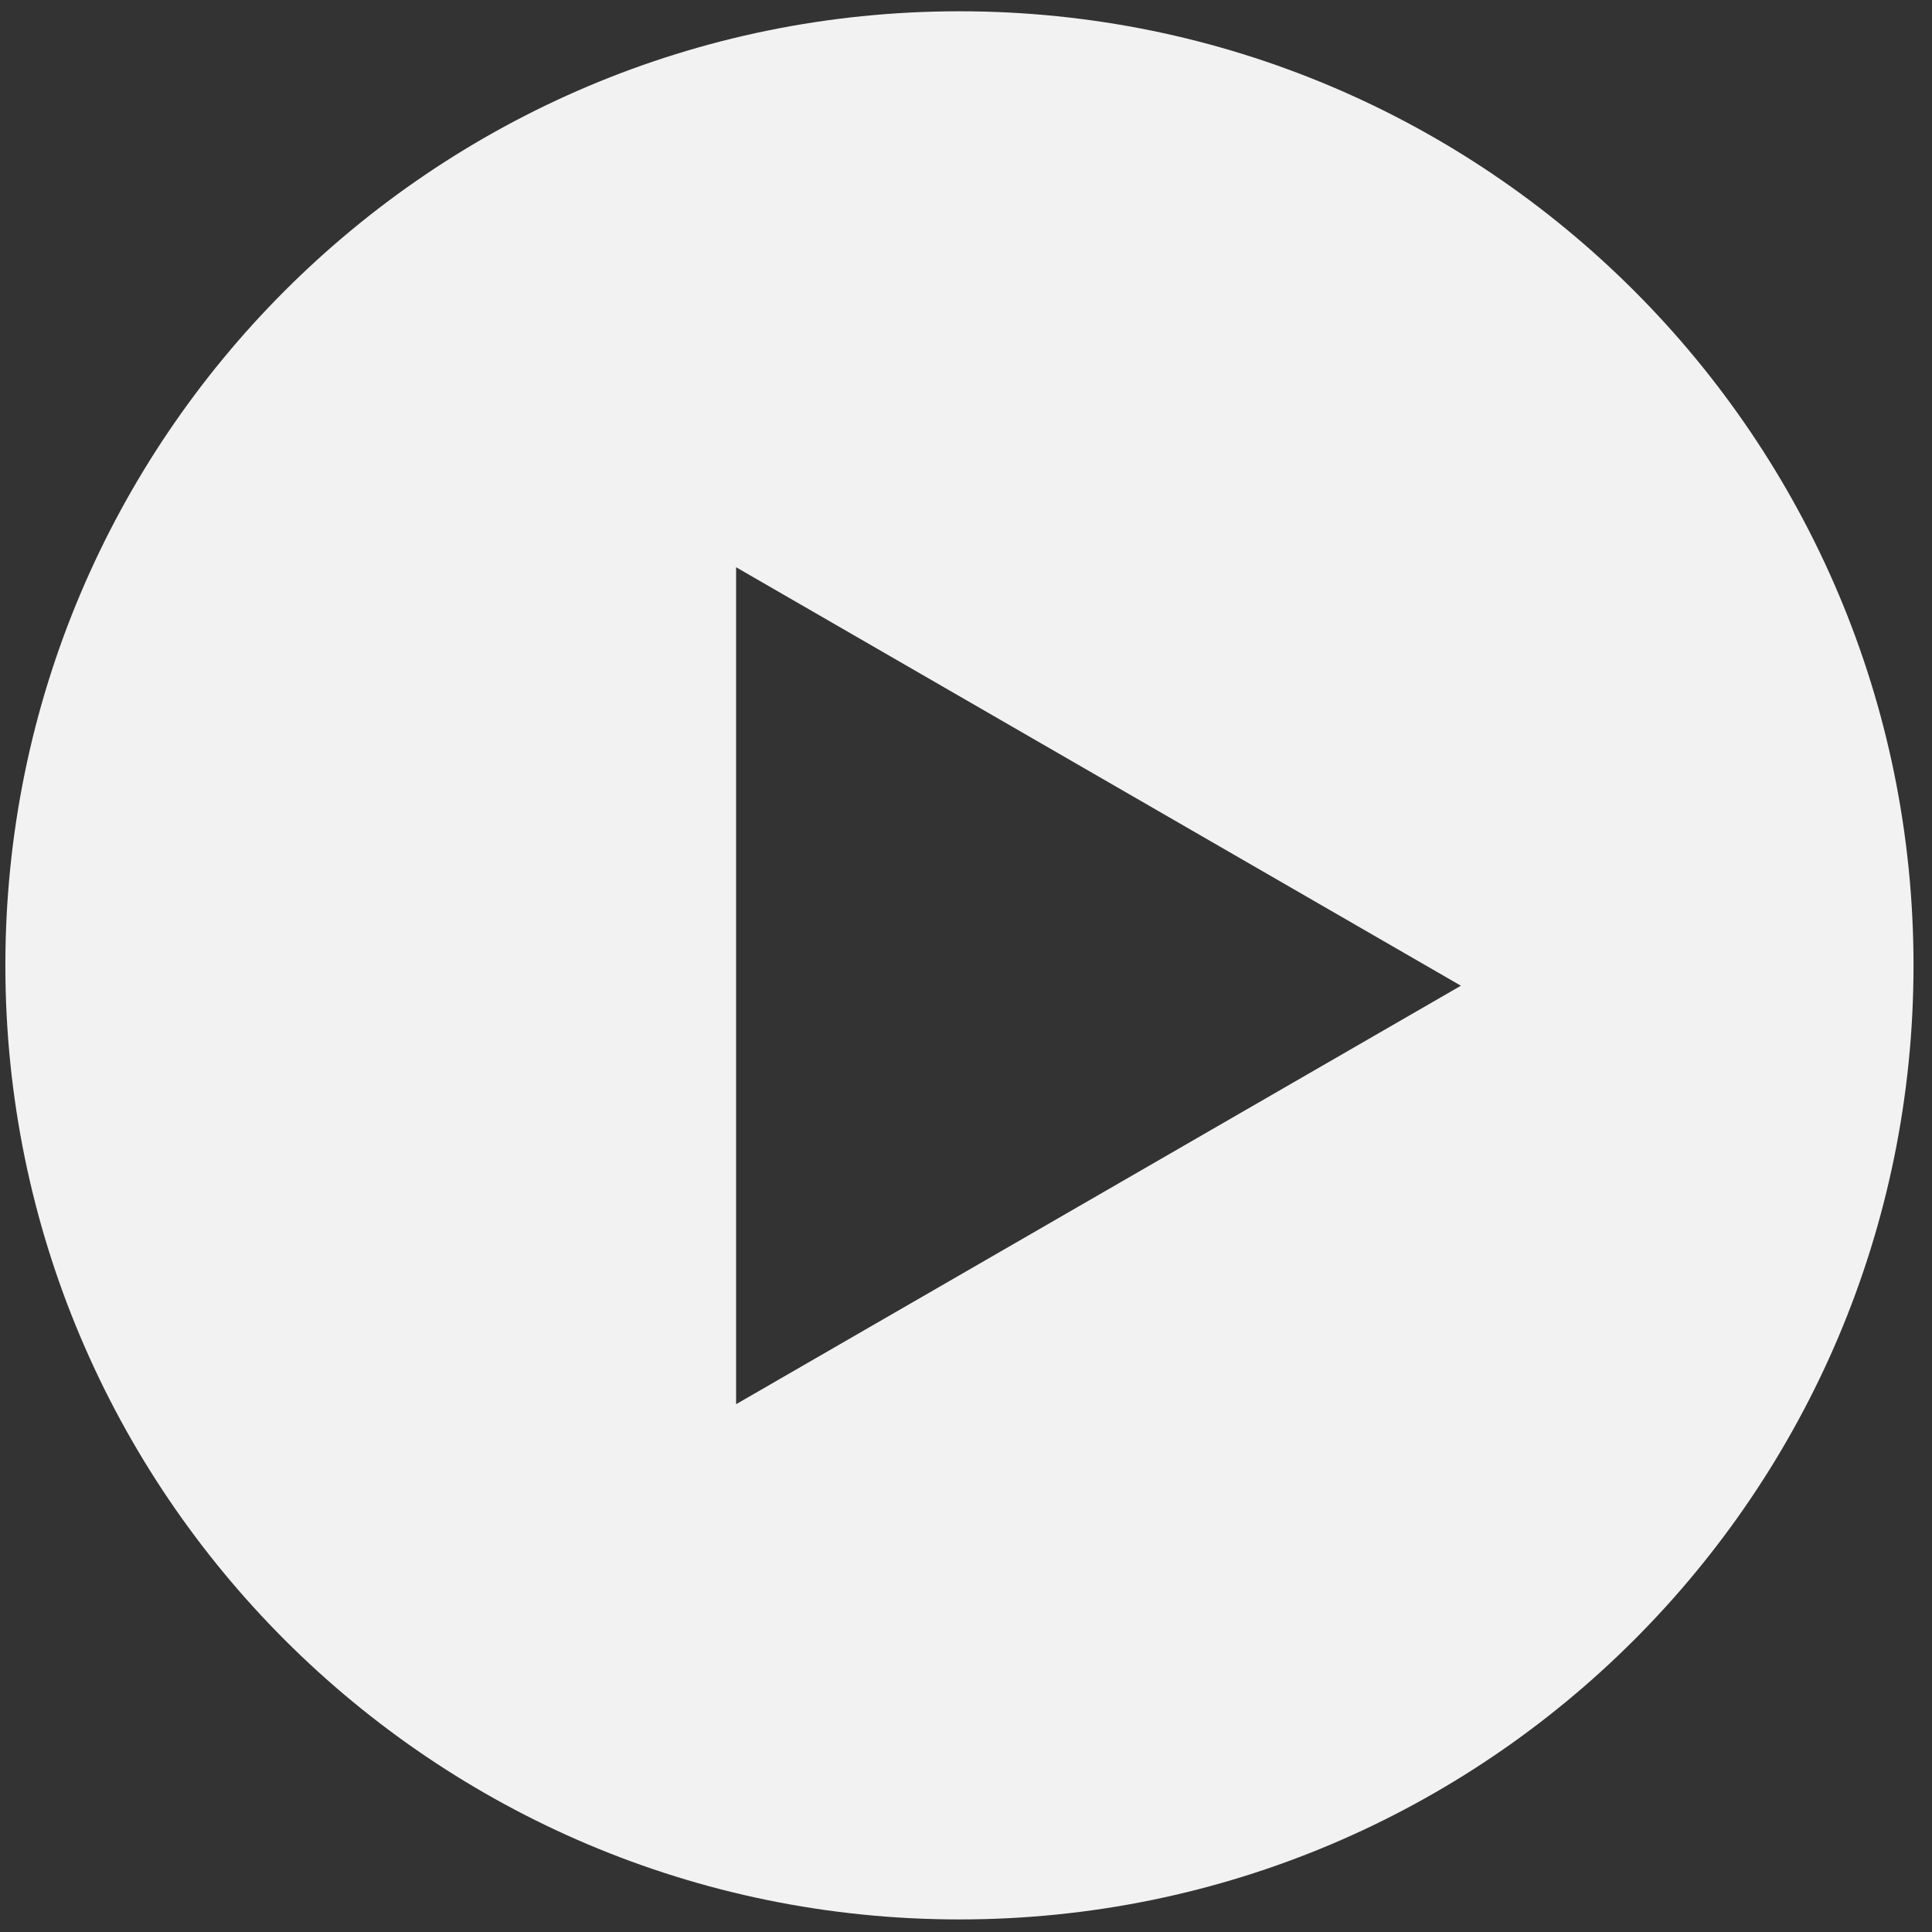 <svg width="81" height="81" viewBox="0 0 81 81" fill="none" xmlns="http://www.w3.org/2000/svg">
<rect x="0" y="0" width="81" height="81" fill="#333333" stroke="none"/>
<path fill-rule="evenodd" clip-rule="evenodd" d="M40.225 80.473C62.316 80.473 80.225 62.564 80.225 40.473C80.225 18.381 62.316 0.473 40.225 0.473C18.134 0.473 0.225 18.381 0.225 40.473C0.225 62.564 18.134 80.473 40.225 80.473ZM61.249 41.327L30.861 23.782L30.861 58.872L61.249 41.327Z" fill="#F2F2F2"/>
</svg>
